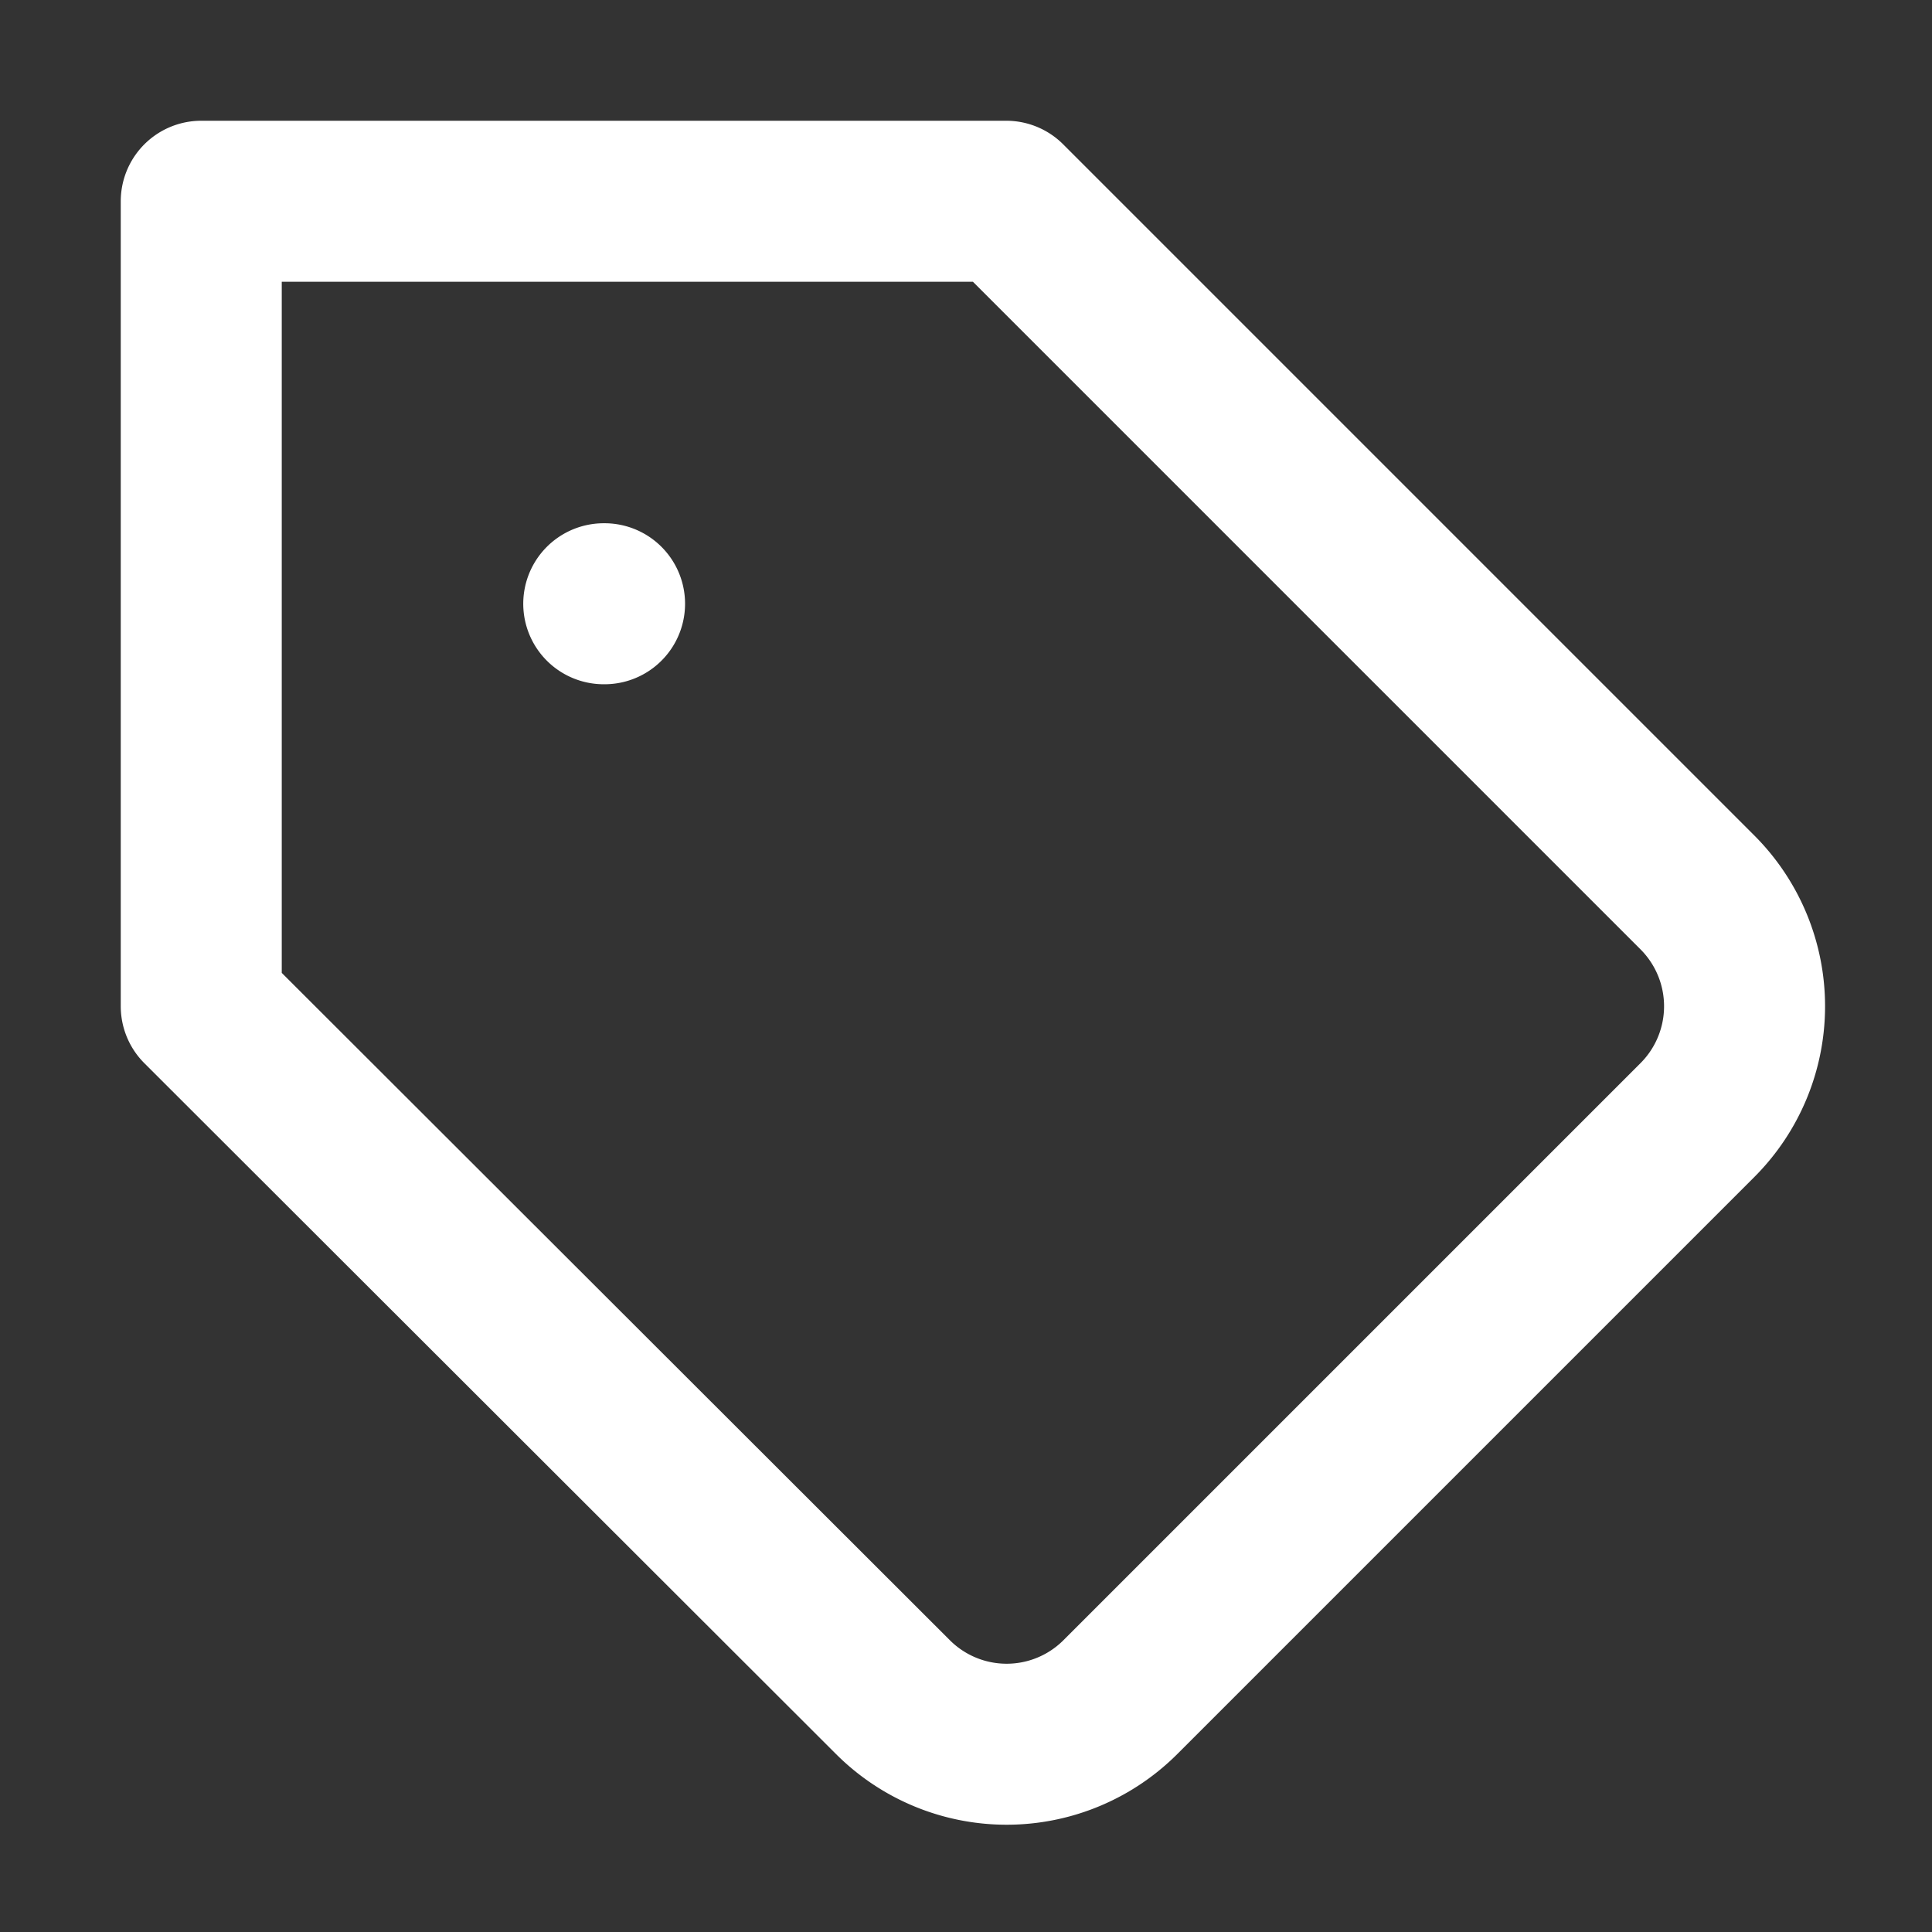 <svg width="24" height="24" fill="none" xmlns="http://www.w3.org/2000/svg"><rect width="100%" height="100%" fill="#333333" stroke="none"/><path d="M7.5 7.5h.01m13.58 6.41l-7.17 7.17a1.998 1.998 0 01-2.83 0L2.5 12.5v-10h10l8.59 8.59a2 2 0 010 2.82z" stroke="#fff" stroke-width="2" stroke-linecap="round" stroke-linejoin="round"/></svg>